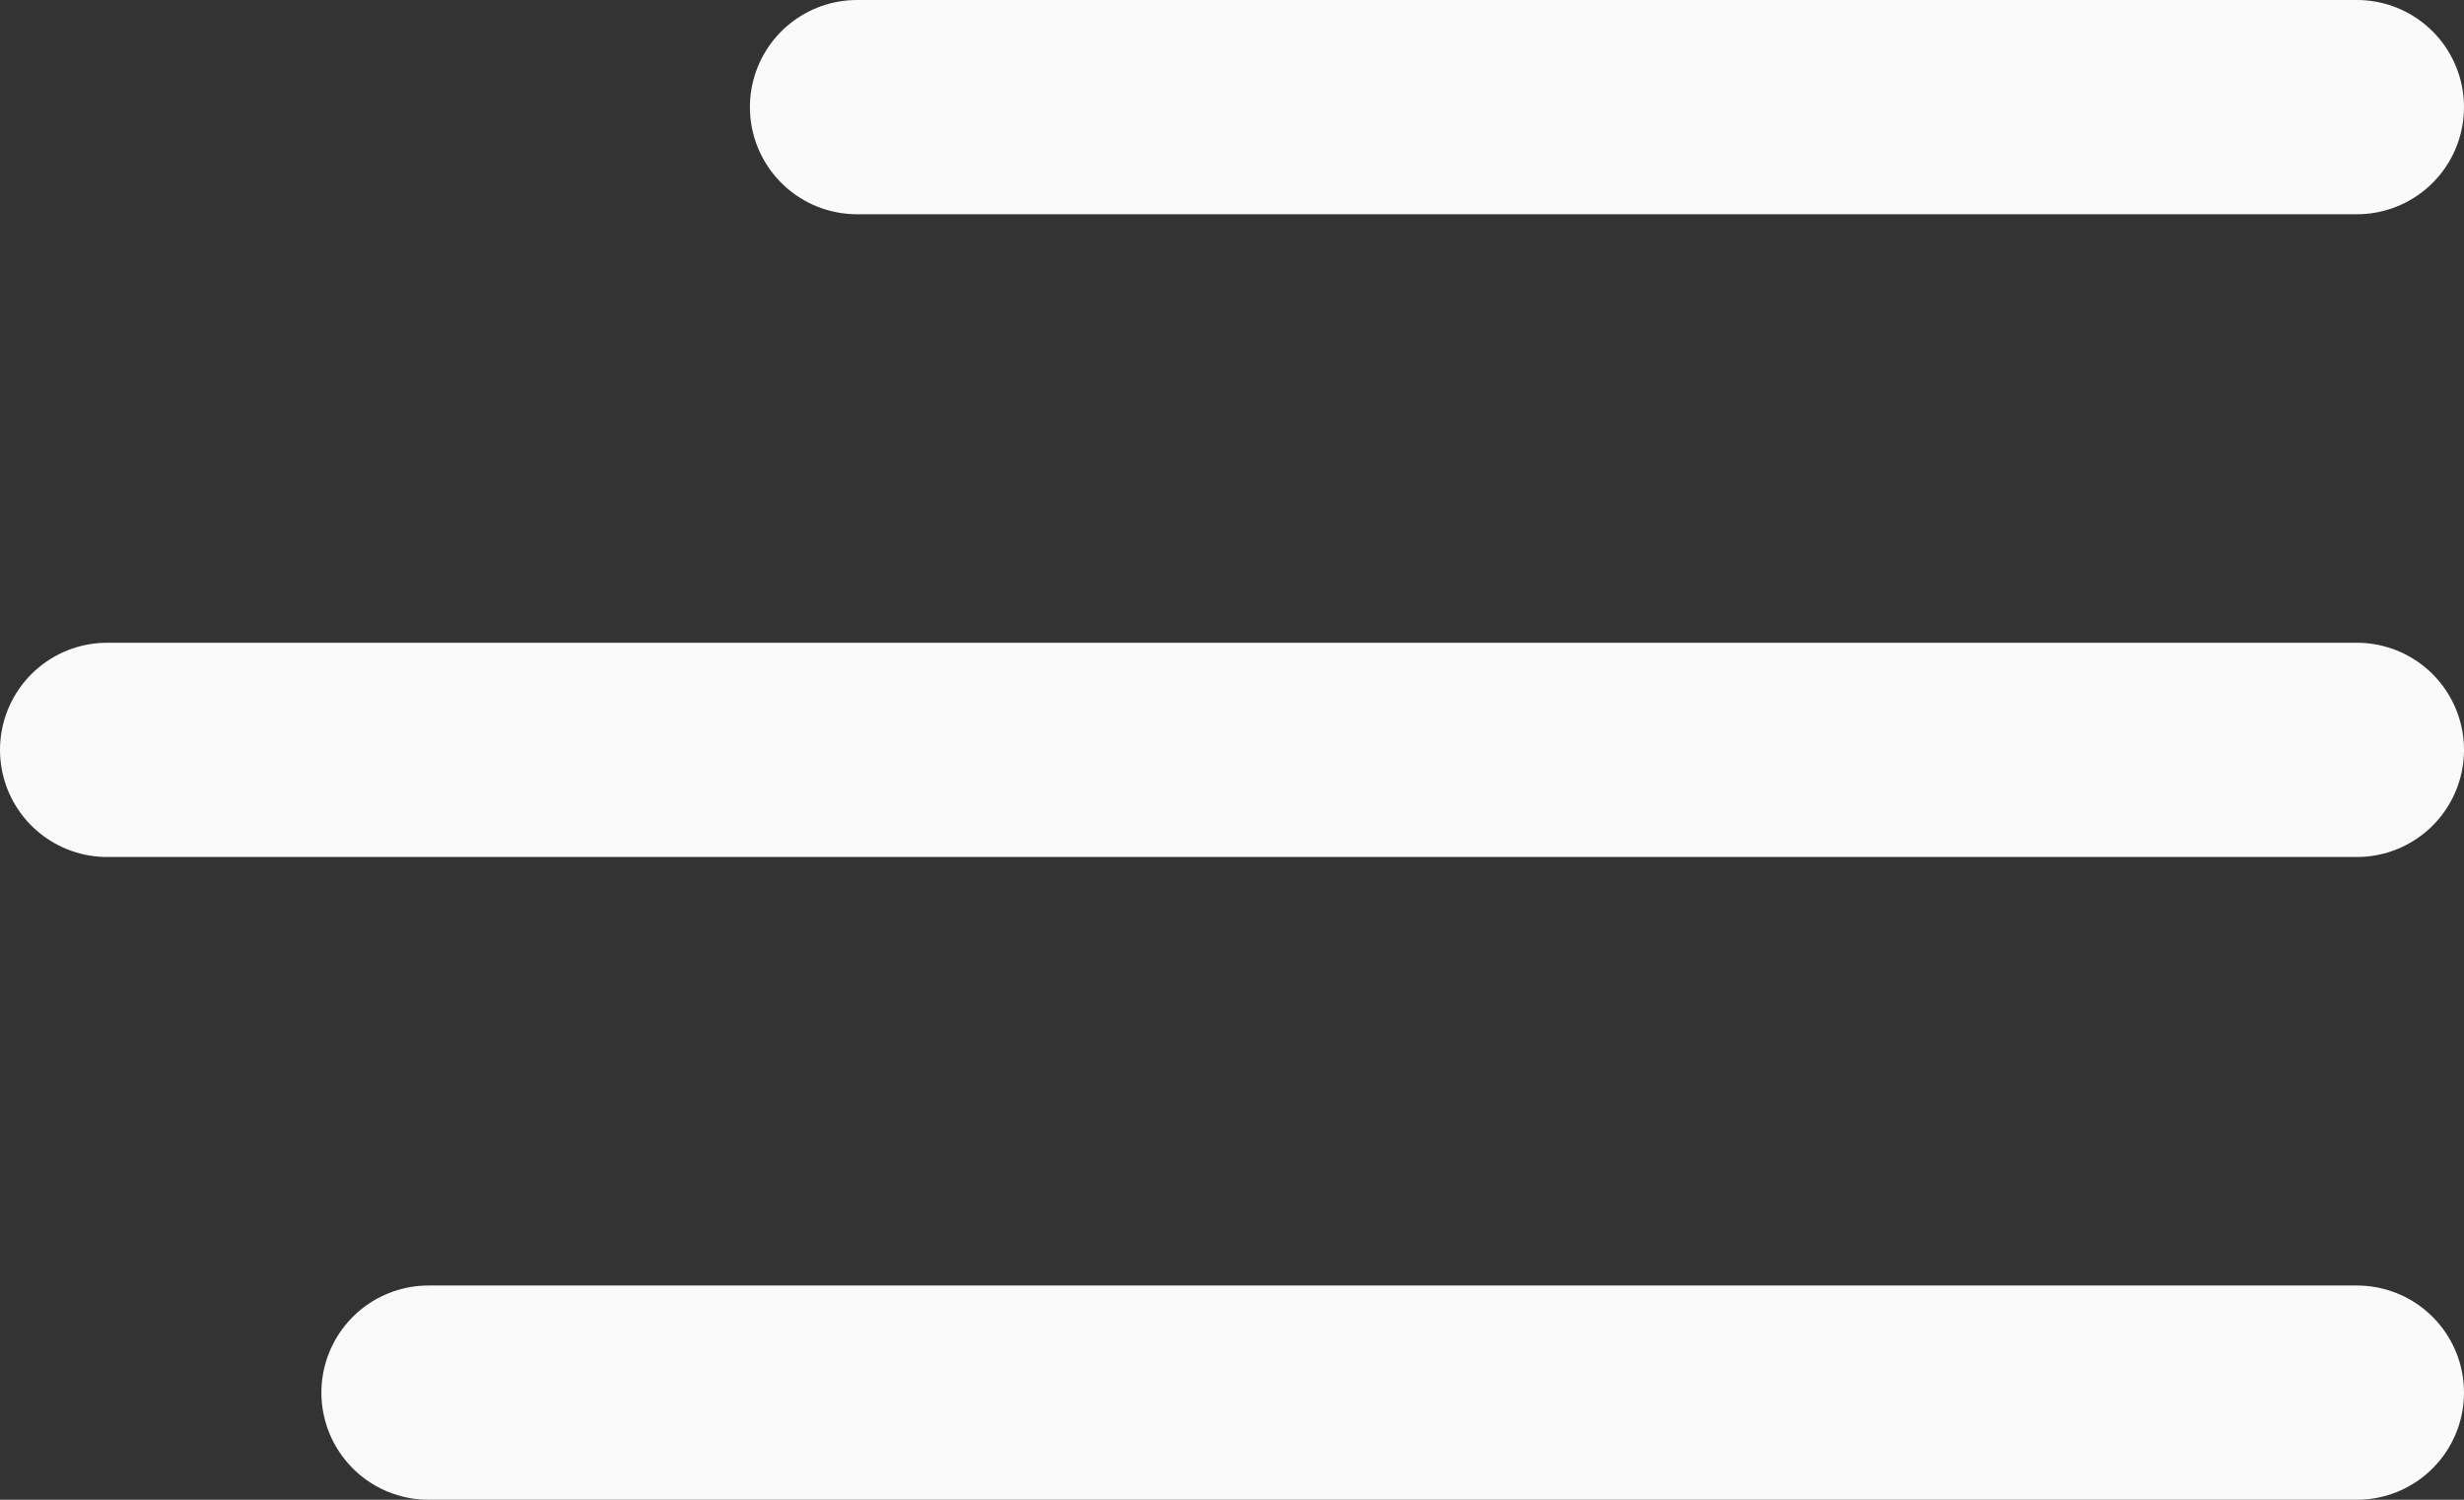 <svg xmlns="http://www.w3.org/2000/svg" width="23" height="14" viewBox="0 0 23 14">
  <rect x="0" y="0" width="23" height="14" fill="#333333" stroke="none"/>
  <g id="Group_2900" data-name="Group 2900" transform="translate(-375 40.5)">
    <g id="Group_2440" data-name="Group 2440" transform="translate(18.5 -68)">
      <line id="Line_241" data-name="Line 241" x2="14" transform="translate(364.5 28.5)" fill="none" stroke="#fafafa" stroke-linecap="round" stroke-width="2"/>
      <line id="Line_242" data-name="Line 242" x2="21" transform="translate(357.5 34.5)" fill="none" stroke="#fafafa" stroke-linecap="round" stroke-width="2"/>
      <line id="Line_243" data-name="Line 243" x2="18" transform="translate(360.5 40.5)" fill="none" stroke="#fafafa" stroke-linecap="round" stroke-width="2"/>
    </g>
  </g>
</svg>
